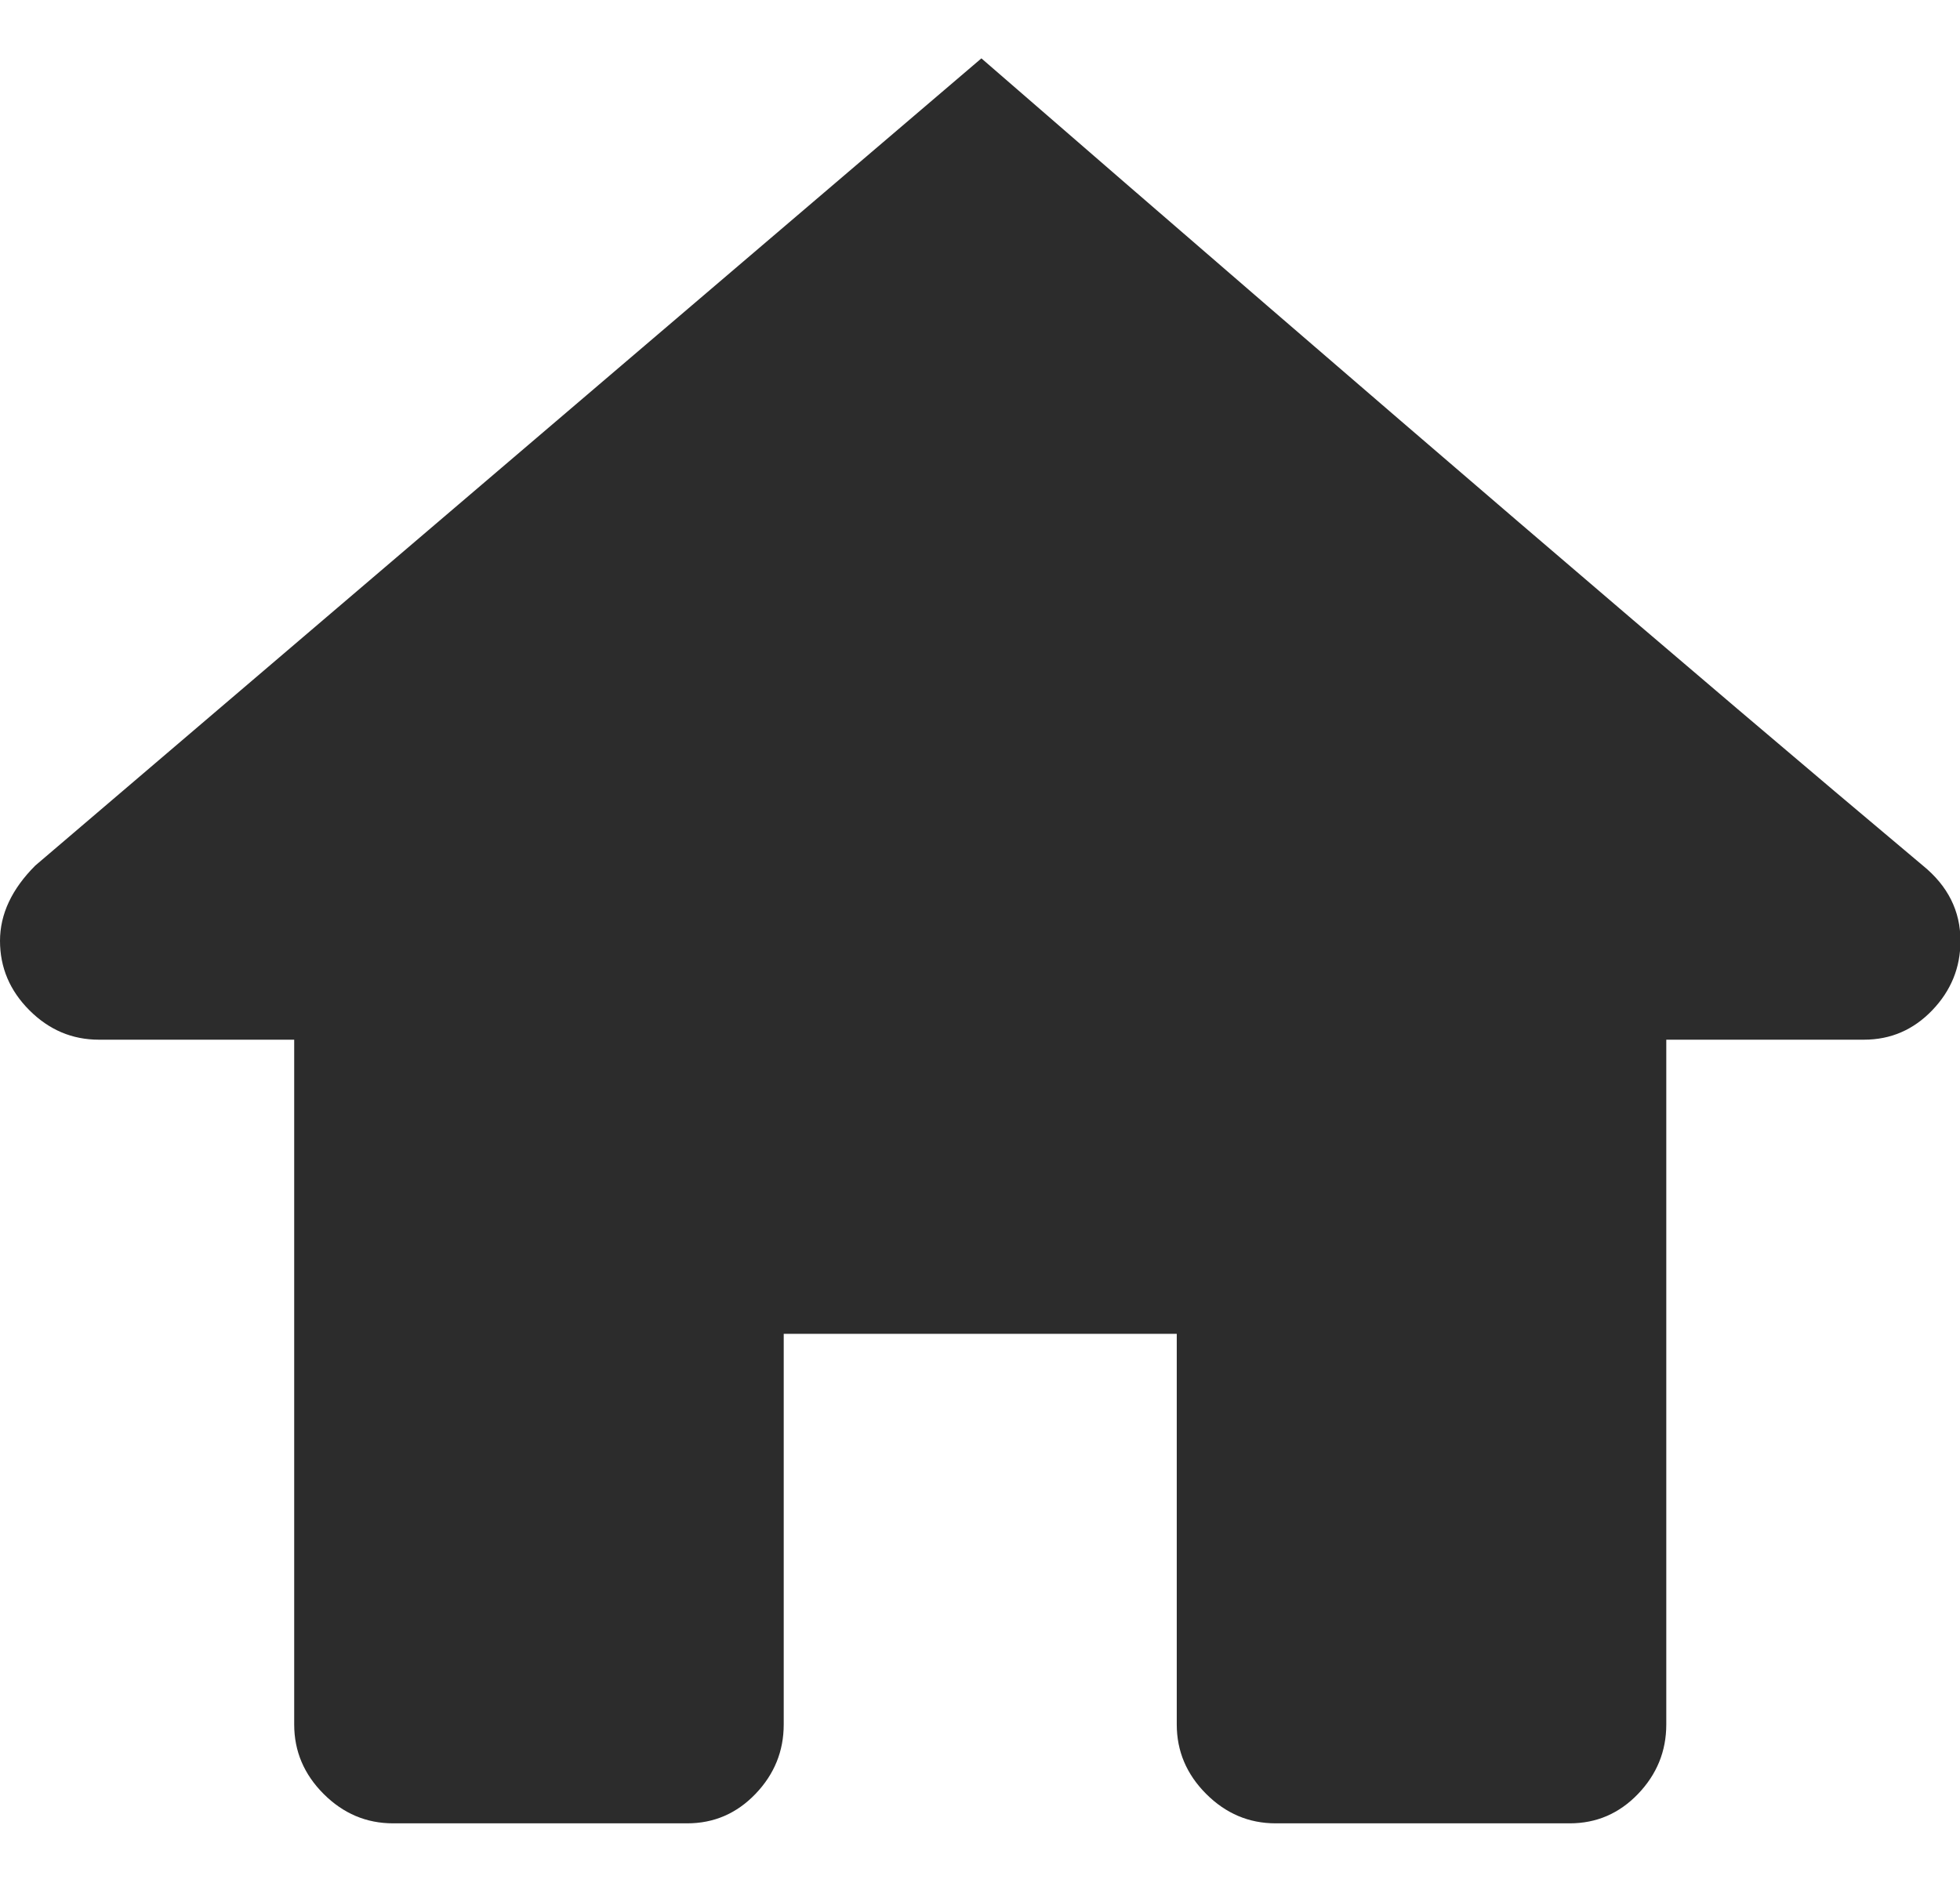 <svg height="1000" width="1041" xmlns="http://www.w3.org/2000/svg"><path d="M521.25 31q321.25 278.75 500 428.75 20 16.25 20 40 0 21.25 -15 36.875t-36.25 15.625l-105 0l0 363.75q0 21.25 -15 36.875t-36.25 15.625l-156.25 0q-21.25 0 -36.875 -15.625t-15.625 -36.875l0 -207.5l-208.75 0l0 207.5q0 21.25 -15 36.875t-36.25 15.625l-156.25 0q-21.25 0 -36.875 -15.625t-15.625 -36.875l0 -363.75l-103.75 0q-21.25 0 -36.875 -15.625t-15.625 -36.875 18.75 -40z" fill="#2c2c2c"/></svg>